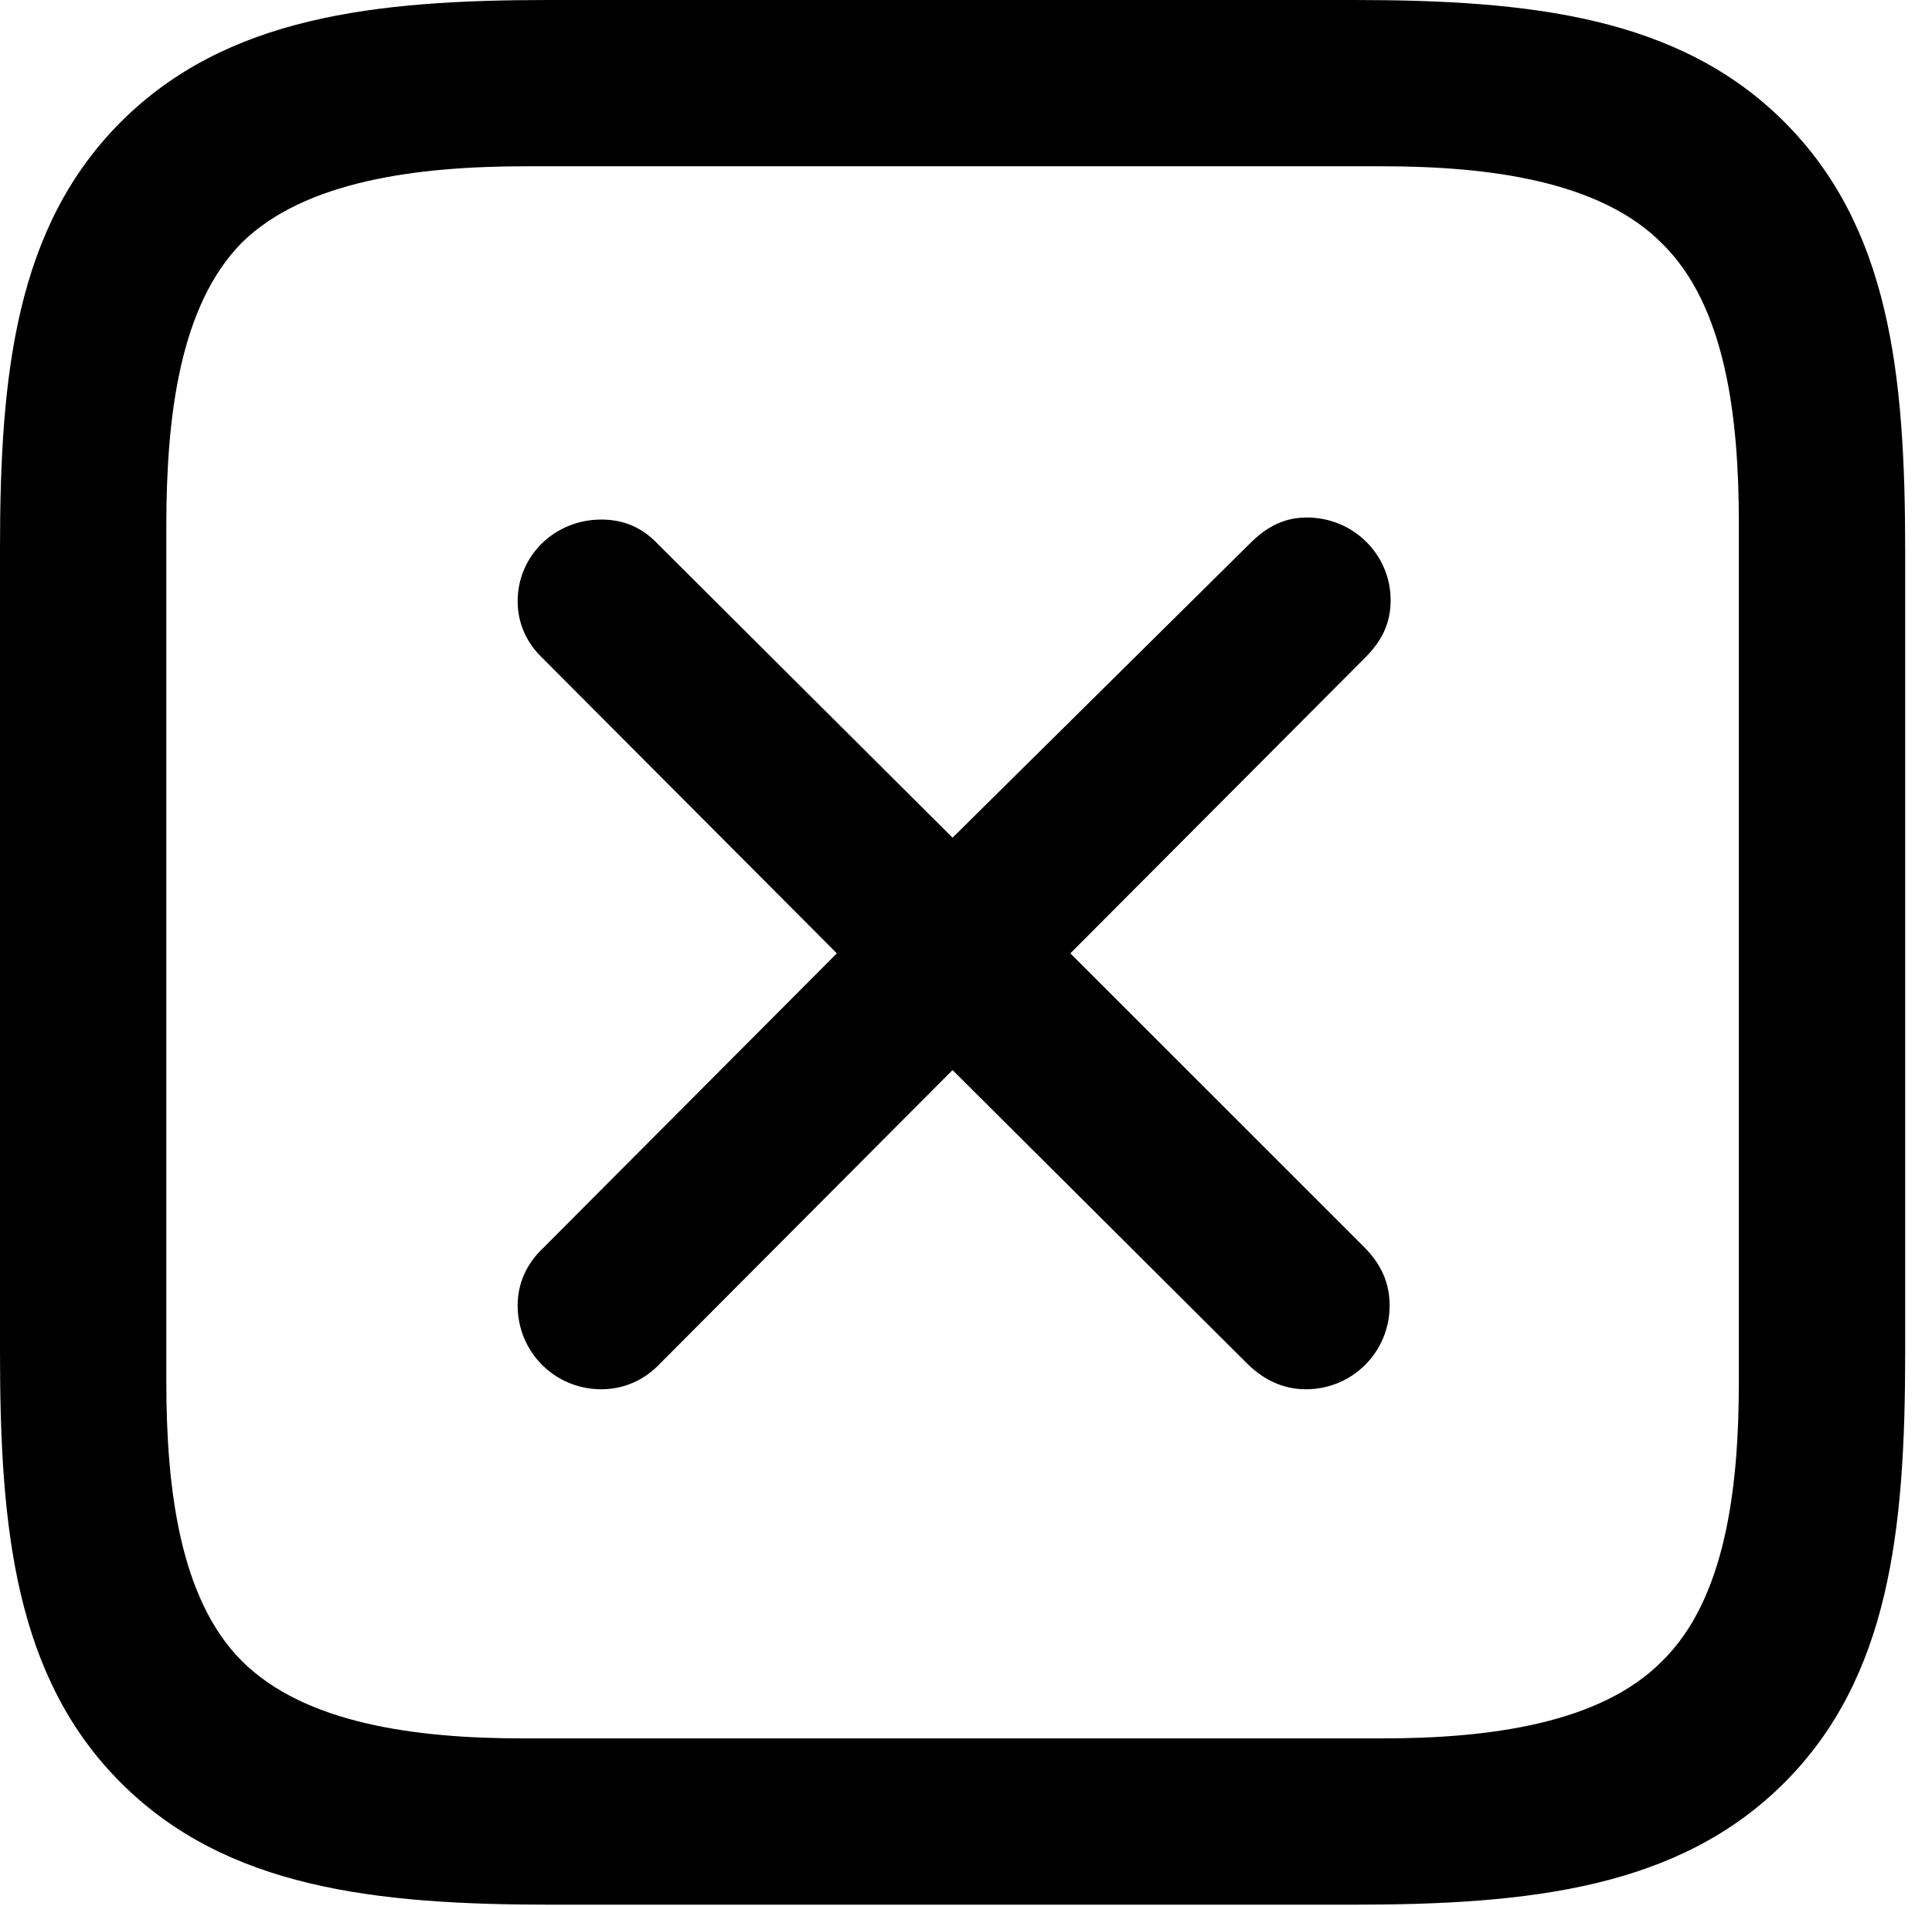 <svg version="1.1" xmlns="http://www.w3.org/2000/svg" xmlns:xlink="http://www.w3.org/1999/xlink" viewBox="0 0 25.566 25.225">
 <g>
  
  <path d="M23.611 1.613C22.217 0.219 20.248 0 17.91 0L7.26 0C4.963 0 2.994 0.219 1.6 1.613C0.205 3.008 0 4.963 0 7.26L0 17.91C0 20.248 0.205 22.203 1.6 23.598C2.994 24.992 4.963 25.211 7.287 25.211L17.91 25.211C20.248 25.211 22.217 24.992 23.611 23.598C25.006 22.203 25.211 20.248 25.211 17.91L25.211 7.287C25.211 4.949 25.006 3.008 23.611 1.613ZM23.01 6.918L23.01 18.293C23.01 19.701 22.832 21.164 21.998 21.984C21.178 22.818 19.701 23.01 18.293 23.01L6.918 23.01C5.51 23.01 4.033 22.818 3.199 21.984C2.379 21.164 2.201 19.701 2.201 18.293L2.201 6.959C2.201 5.51 2.379 4.047 3.199 3.213C4.033 2.393 5.523 2.201 6.959 2.201L18.293 2.201C19.701 2.201 21.178 2.393 21.998 3.227C22.832 4.047 23.01 5.51 23.01 6.918Z" style="fill:hsl(0 0 0/0.85)"></path>
  <path d="M7.957 18.389C8.258 18.389 8.531 18.266 8.736 18.047L12.605 14.164L16.502 18.047C16.707 18.252 16.967 18.389 17.281 18.389C17.896 18.389 18.389 17.896 18.389 17.281C18.389 16.967 18.266 16.721 18.047 16.502L14.164 12.619L18.061 8.709C18.293 8.477 18.402 8.244 18.402 7.943C18.402 7.342 17.91 6.85 17.295 6.85C17.008 6.85 16.775 6.959 16.543 7.191L12.605 11.088L8.709 7.205C8.504 6.986 8.258 6.877 7.957 6.877C7.342 6.877 6.85 7.355 6.85 7.957C6.85 8.258 6.973 8.518 7.191 8.723L11.074 12.619L7.191 16.516C6.973 16.721 6.85 16.98 6.85 17.281C6.85 17.896 7.342 18.389 7.957 18.389Z" style="fill:hsl(0 0 0/0.85)"></path>
 </g>
</svg>